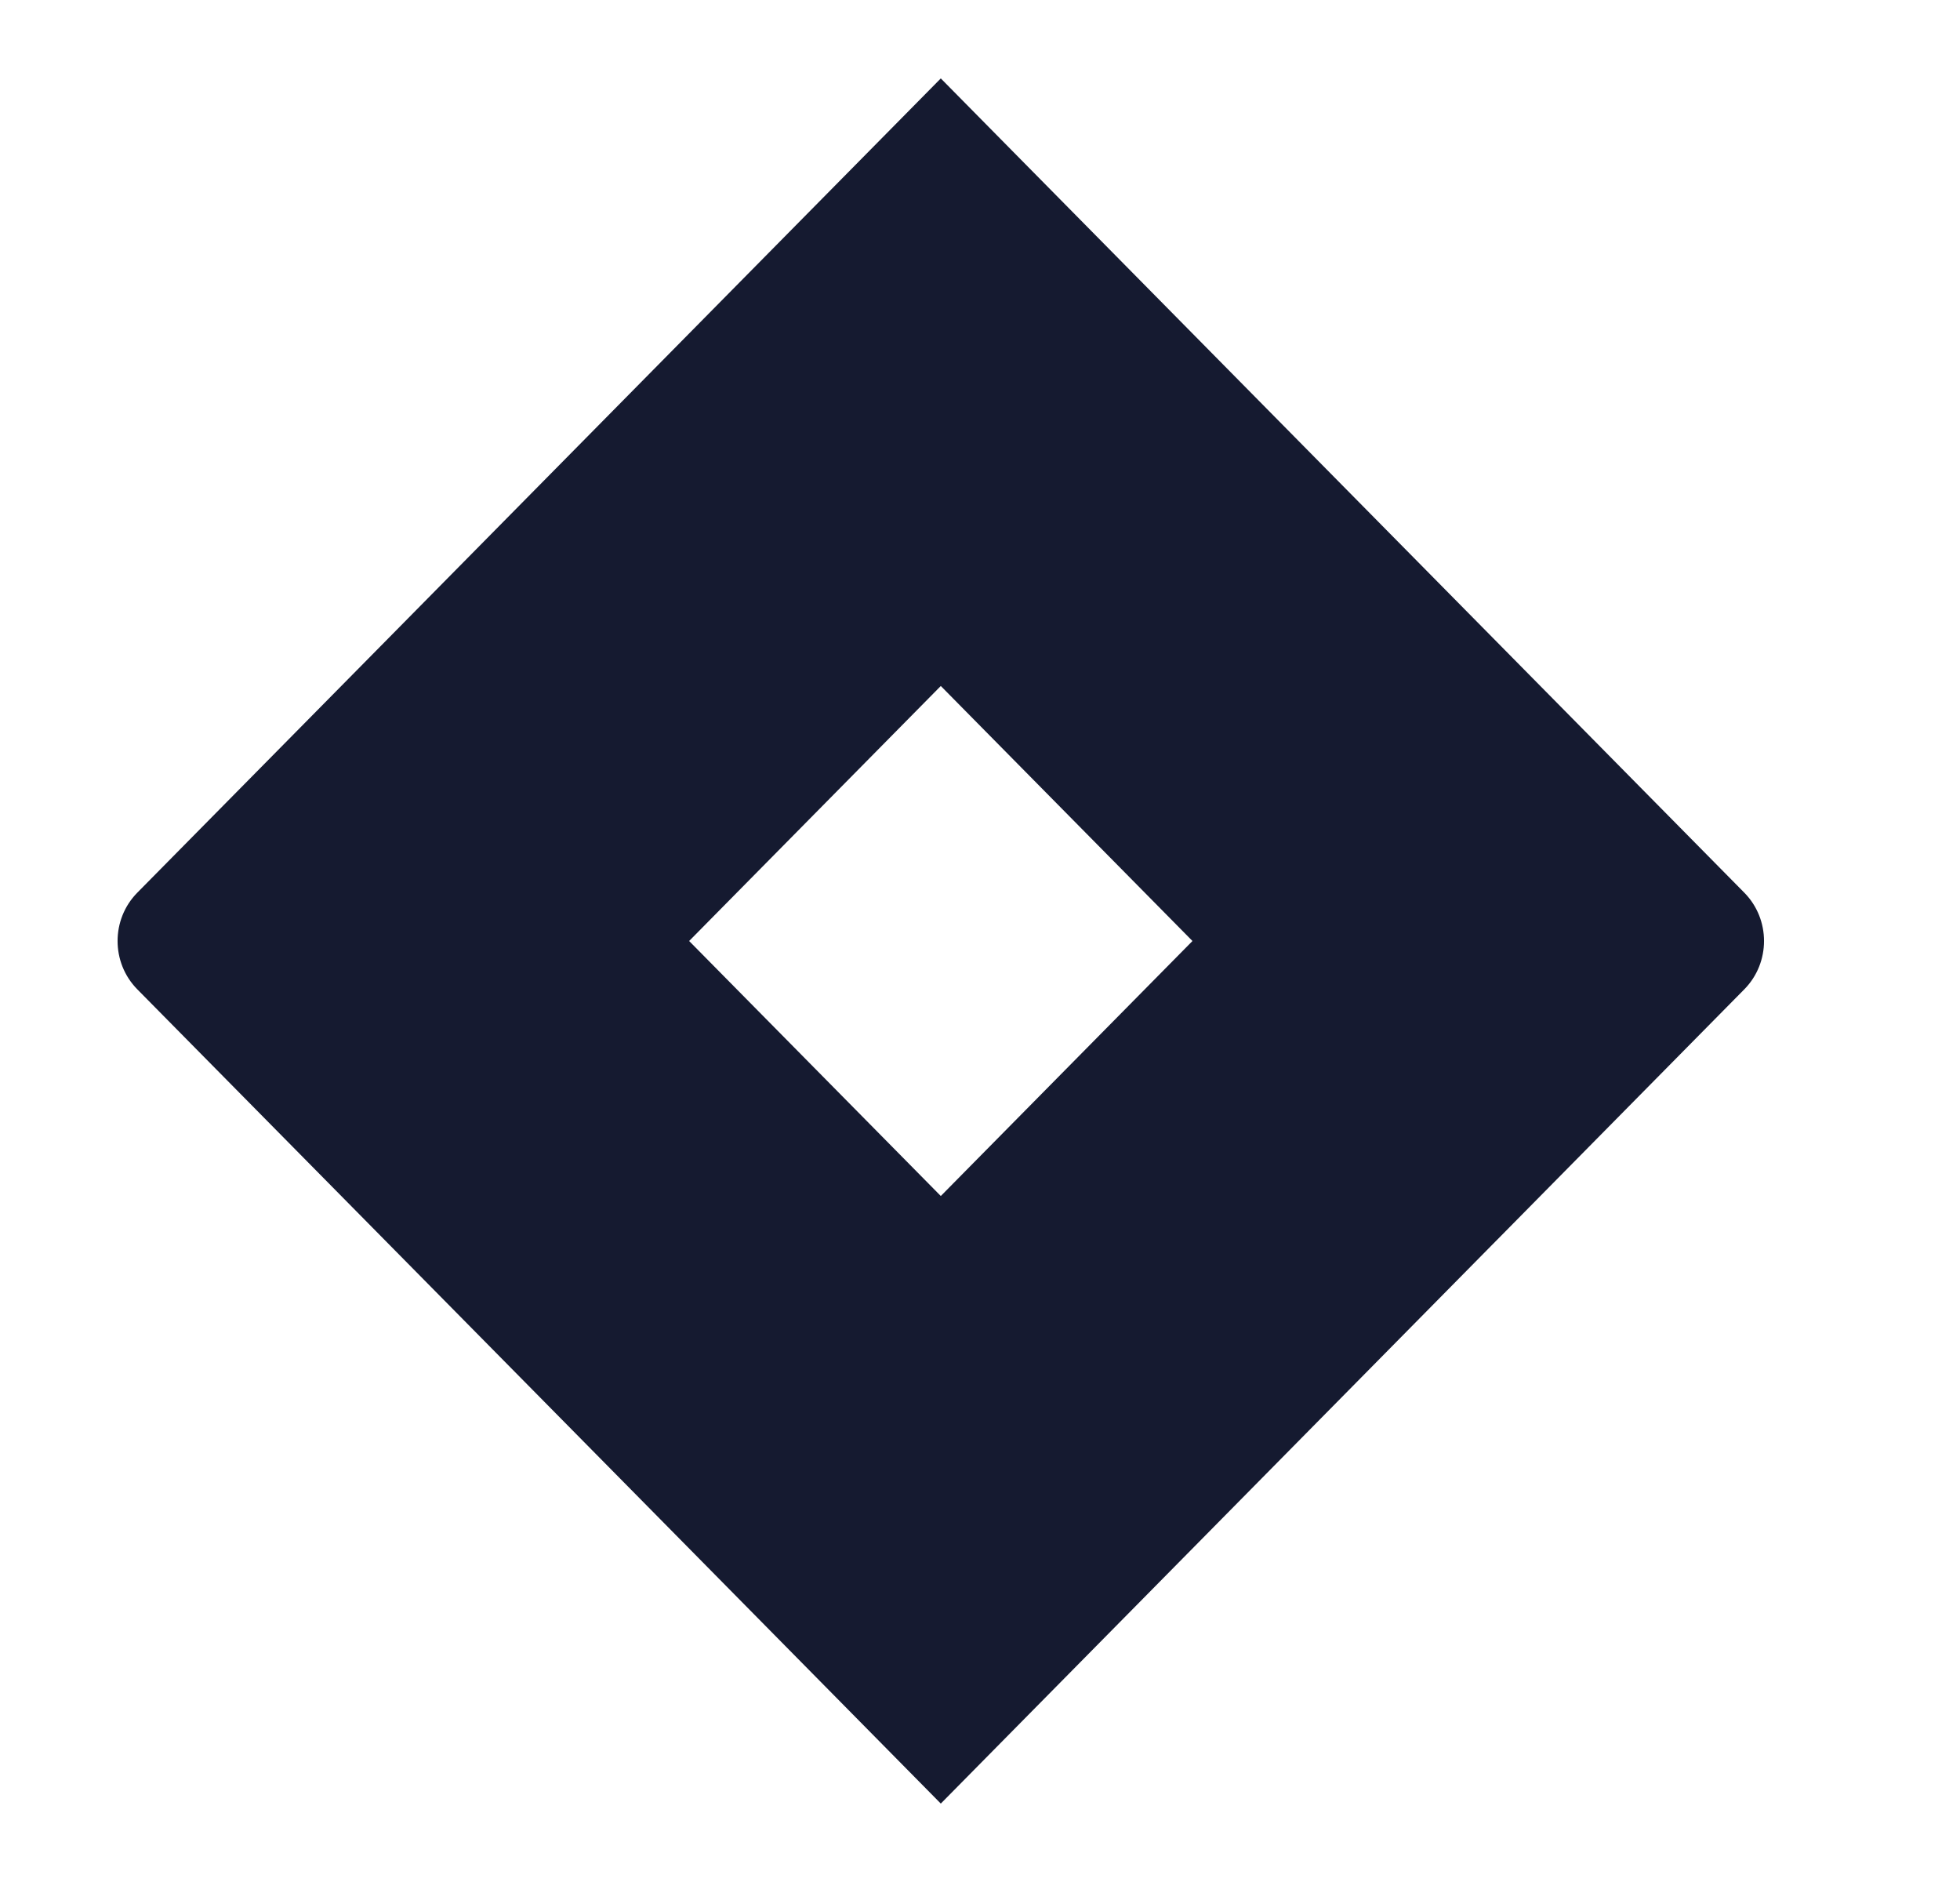 <svg xmlns="http://www.w3.org/2000/svg" width="25" height="24" viewBox="0 0 25 24">
    <g fill="none" fill-rule="evenodd">
        <g>
            <g>
                <g>
                    <path d="M0 0H24V24H0z" transform="translate(-48 -783) translate(48 279) translate(0 504)"/>
                    <path fill="#151A30" d="M22.249 11.384l-9.343-9.466L12 1 4.967 8.126l-3.216 3.258c-.335.34-.335.892 0 1.232l6.426 6.51L12 23l7.033-7.126.109-.11 3.107-3.148c.335-.34.335-.892 0-1.232zM12 15.252L8.79 12 12 8.748 15.21 12 12 15.252z" transform="translate(-48 -783) translate(48 279) translate(0 504)"/>
                </g>
            </g>
        </g>
    </g>
</svg>
